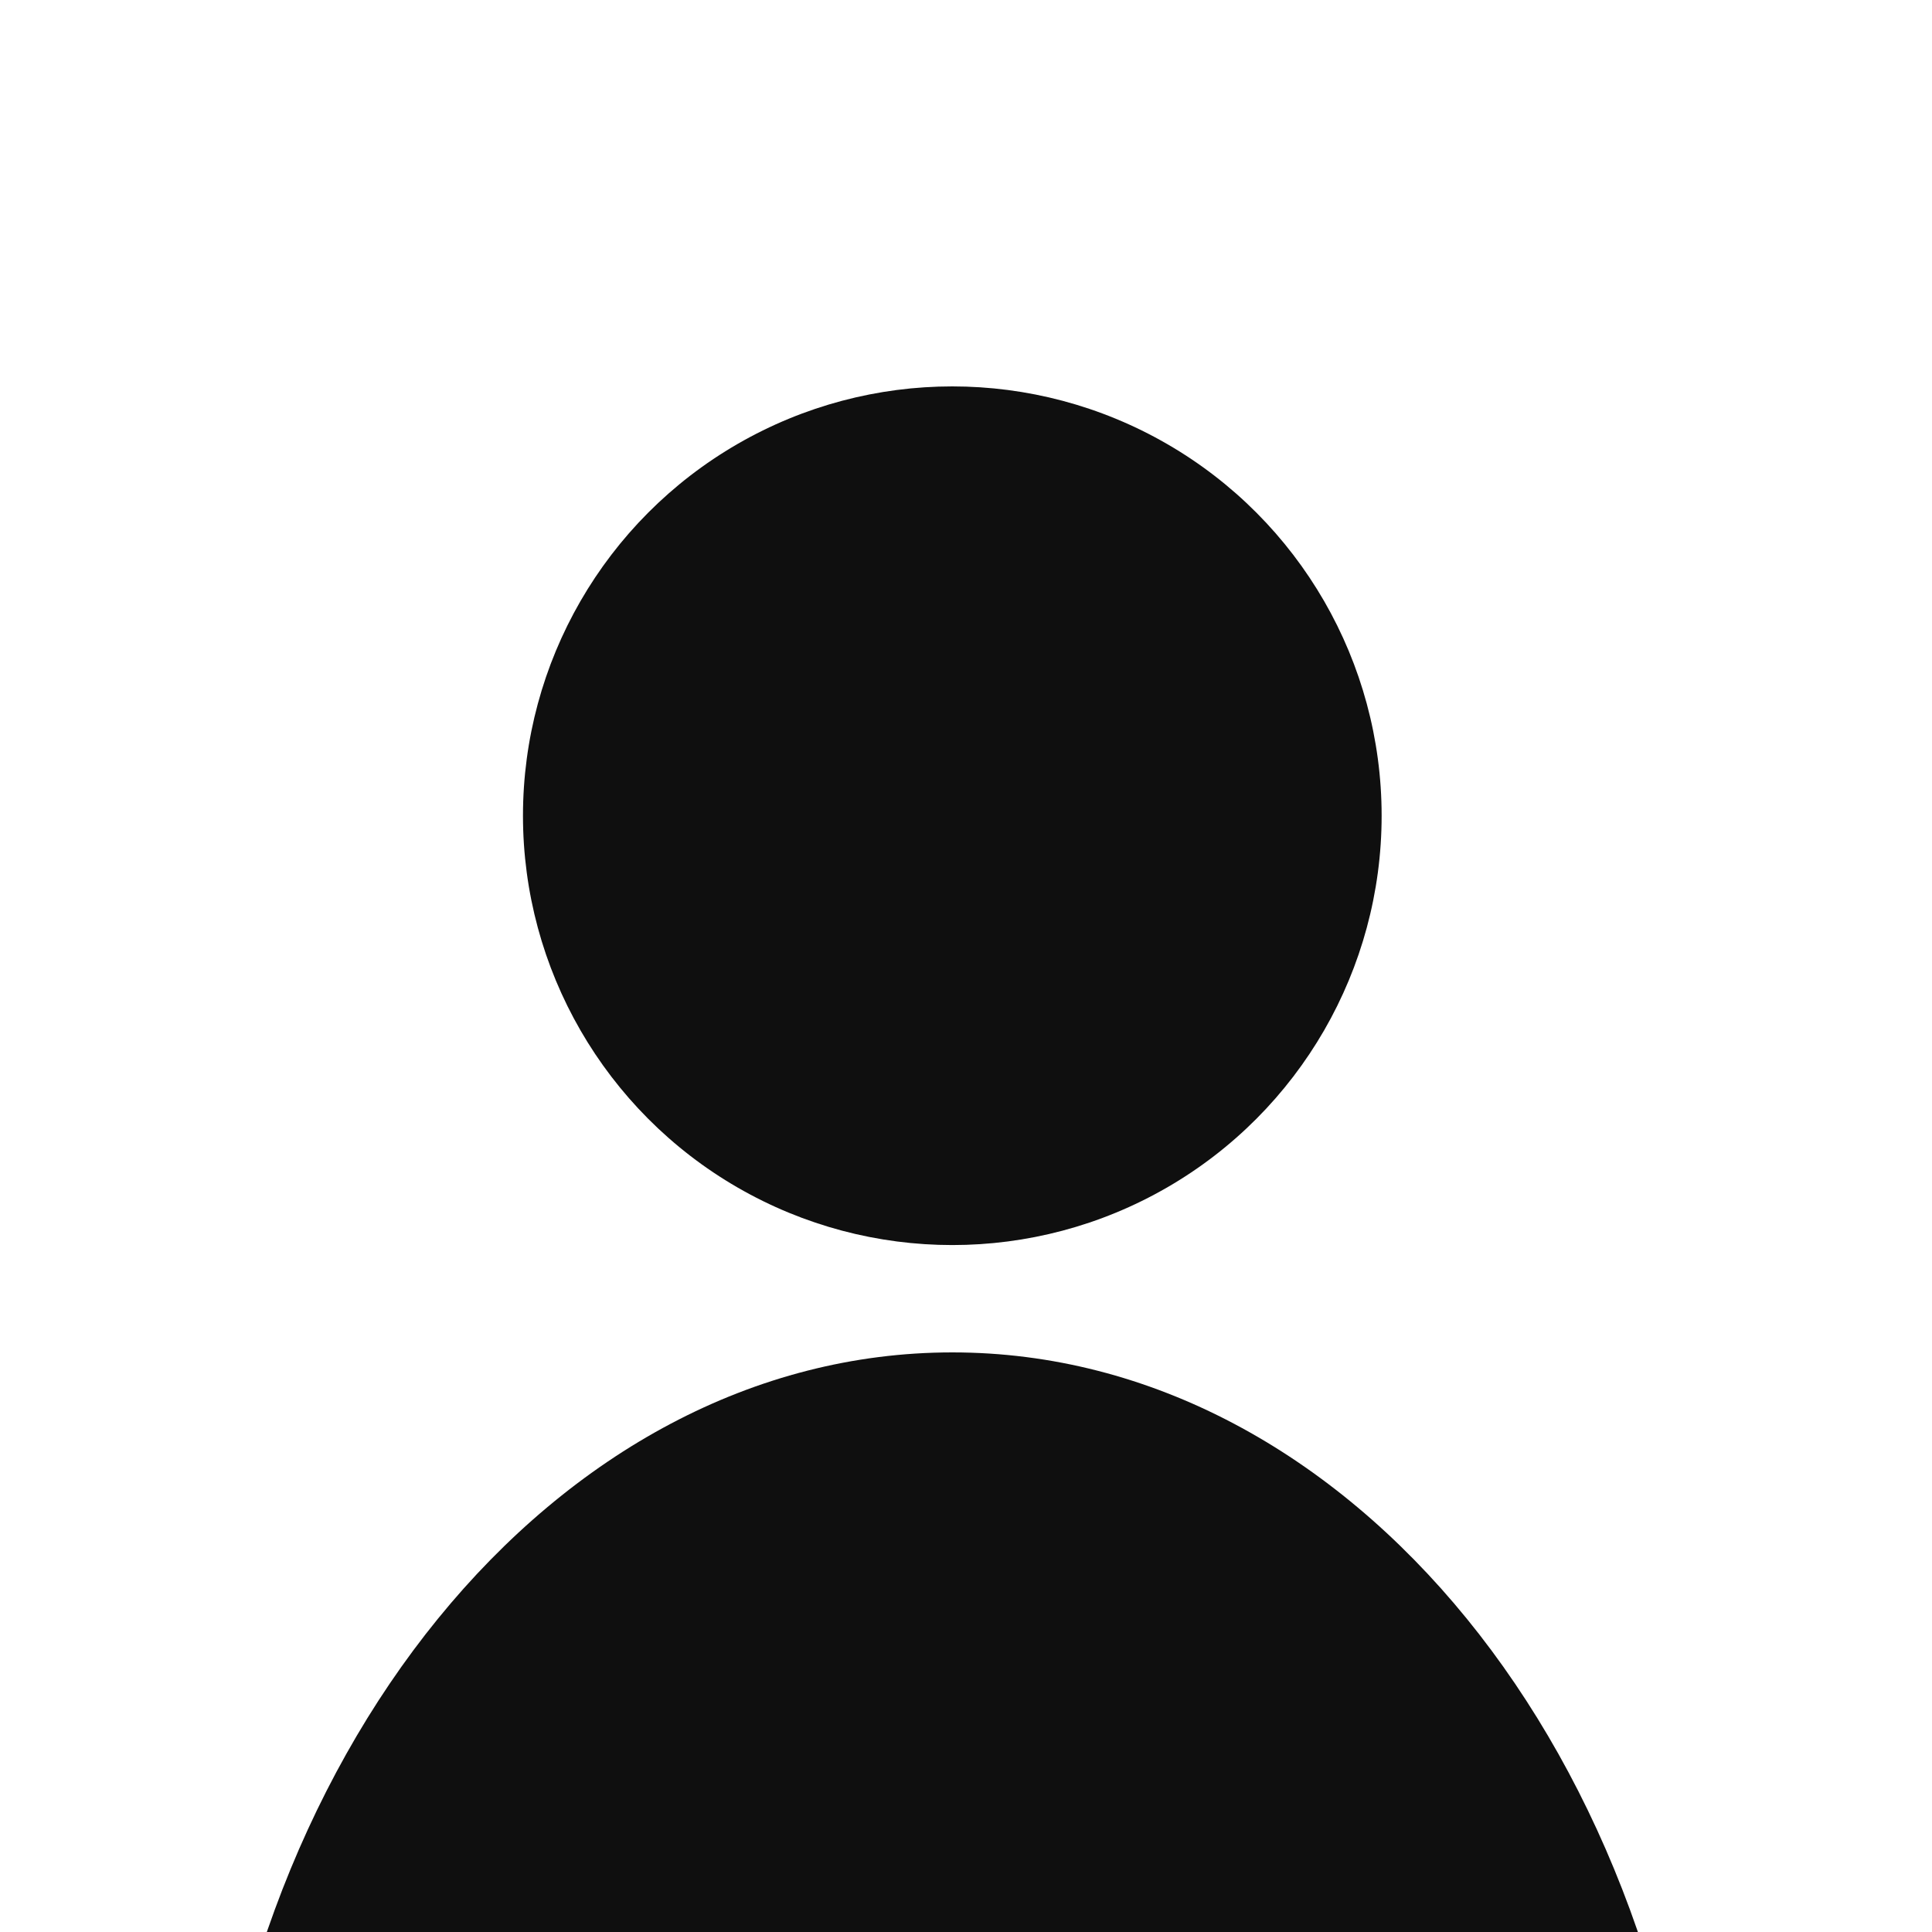 <svg width="100" height="100" viewBox="0 0 100 100" fill="none" xmlns="http://www.w3.org/2000/svg">
<rect x="0" y="0" width="100" height="100" fill="#808080" stroke="none"/>
<g clip-path="url(#clip0_50_22)">
<rect width="100" height="100" fill="white"/>
<circle cx="49.291" cy="42.222" r="22.222" fill="#0F0F0F"/>
<path fill-rule="evenodd" clip-rule="evenodd" d="M88.098 117.434C88.103 117.546 88.043 117.65 87.942 117.698C81.257 120.833 71.271 120.833 54.847 120.833H43.736C27.317 120.833 17.332 120.833 10.648 117.7C10.546 117.653 10.486 117.548 10.491 117.437C11.828 90.946 28.69 70 49.295 70C69.899 70 86.76 90.945 88.098 117.434Z" fill="#0F0F0F"/>
</g>
<defs>
<clipPath id="clip0_50_22">
<rect width="100" height="100" fill="white"/>
</clipPath>
</defs>
</svg>
